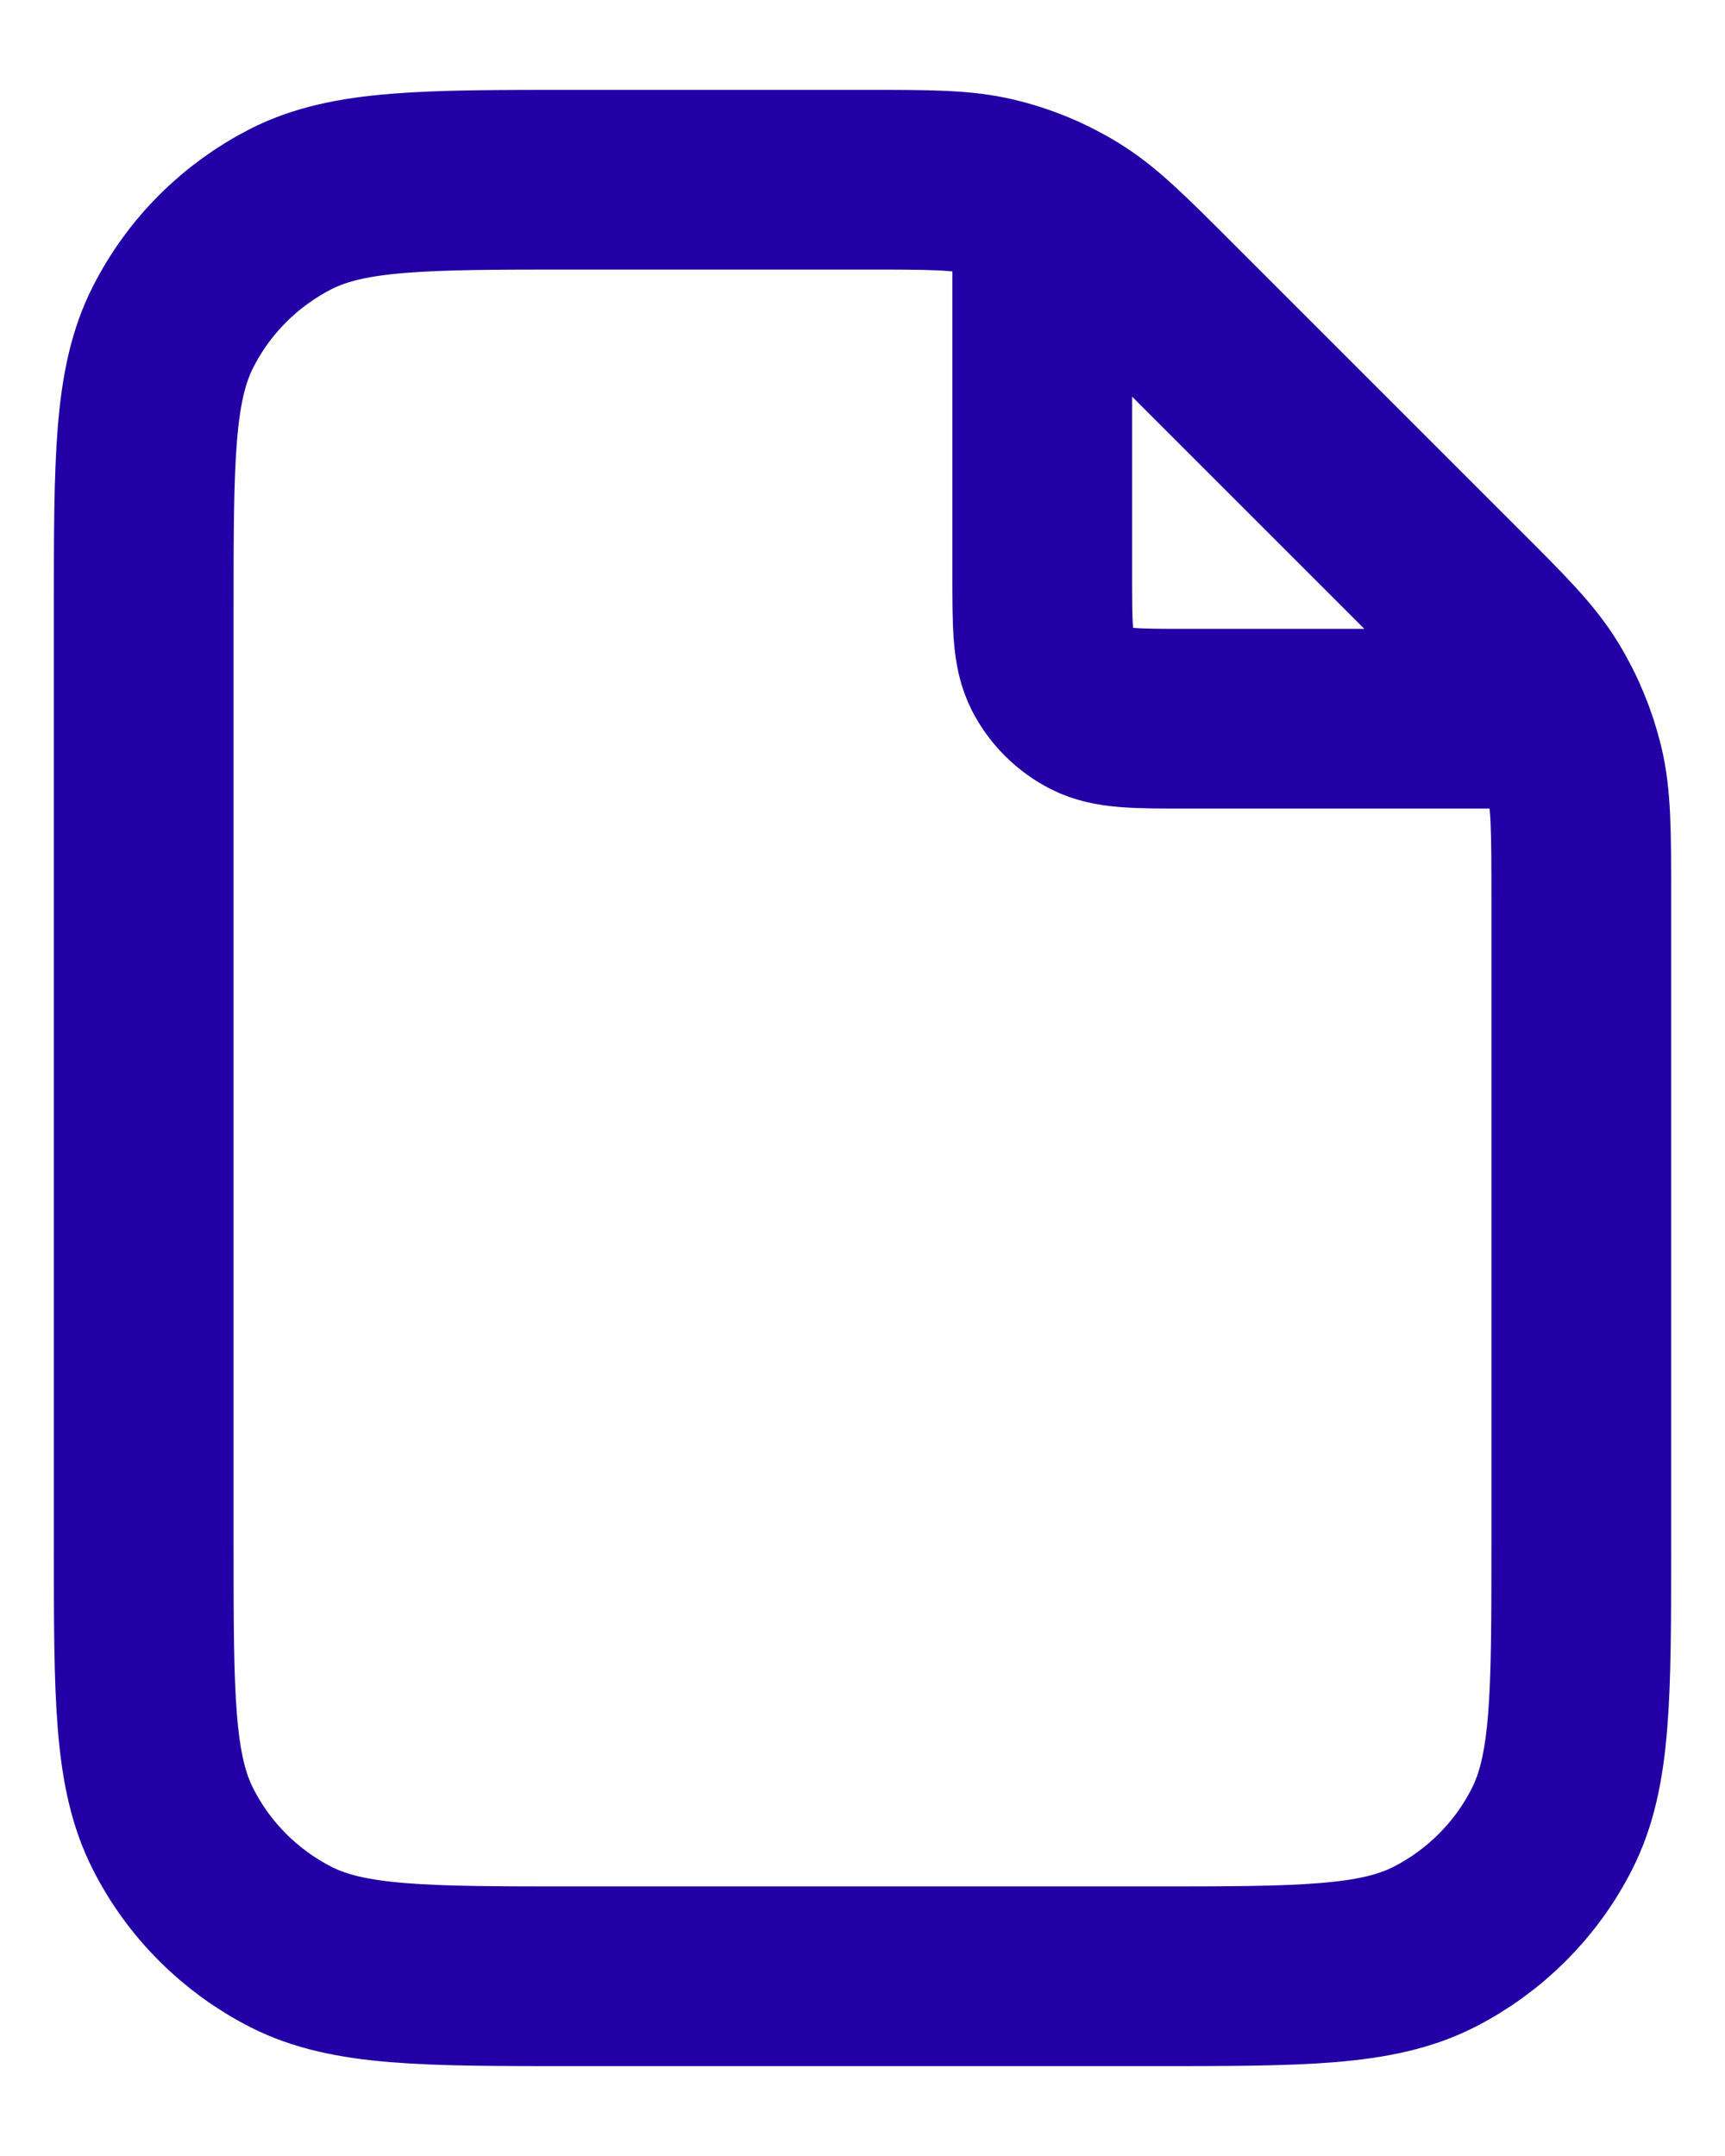 <svg width="16" height="20" viewBox="0 0 16 20" fill="none" xmlns="http://www.w3.org/2000/svg">
<path d="M9.667 1.891V5.333C9.667 5.8 9.667 6.033 9.757 6.212C9.837 6.368 9.965 6.496 10.122 6.576C10.3 6.667 10.533 6.667 11 6.667H14.442M14.667 8.324V14.333C14.667 15.733 14.667 16.433 14.394 16.968C14.155 17.439 13.772 17.821 13.302 18.061C12.767 18.333 12.067 18.333 10.667 18.333H5.333C3.933 18.333 3.233 18.333 2.698 18.061C2.228 17.821 1.845 17.439 1.606 16.968C1.333 16.433 1.333 15.733 1.333 14.333V5.667C1.333 4.267 1.333 3.566 1.606 3.032C1.845 2.561 2.228 2.179 2.698 1.939C3.233 1.667 3.933 1.667 5.333 1.667H8.01C8.621 1.667 8.927 1.667 9.215 1.736C9.47 1.797 9.714 1.898 9.937 2.035C10.19 2.19 10.406 2.406 10.838 2.838L13.495 5.495C13.928 5.927 14.144 6.144 14.298 6.396C14.435 6.62 14.536 6.864 14.598 7.119C14.667 7.406 14.667 7.712 14.667 8.324Z" stroke="#2200A5" stroke-width="1.667" stroke-linecap="round" stroke-linejoin="round"/>
</svg>
